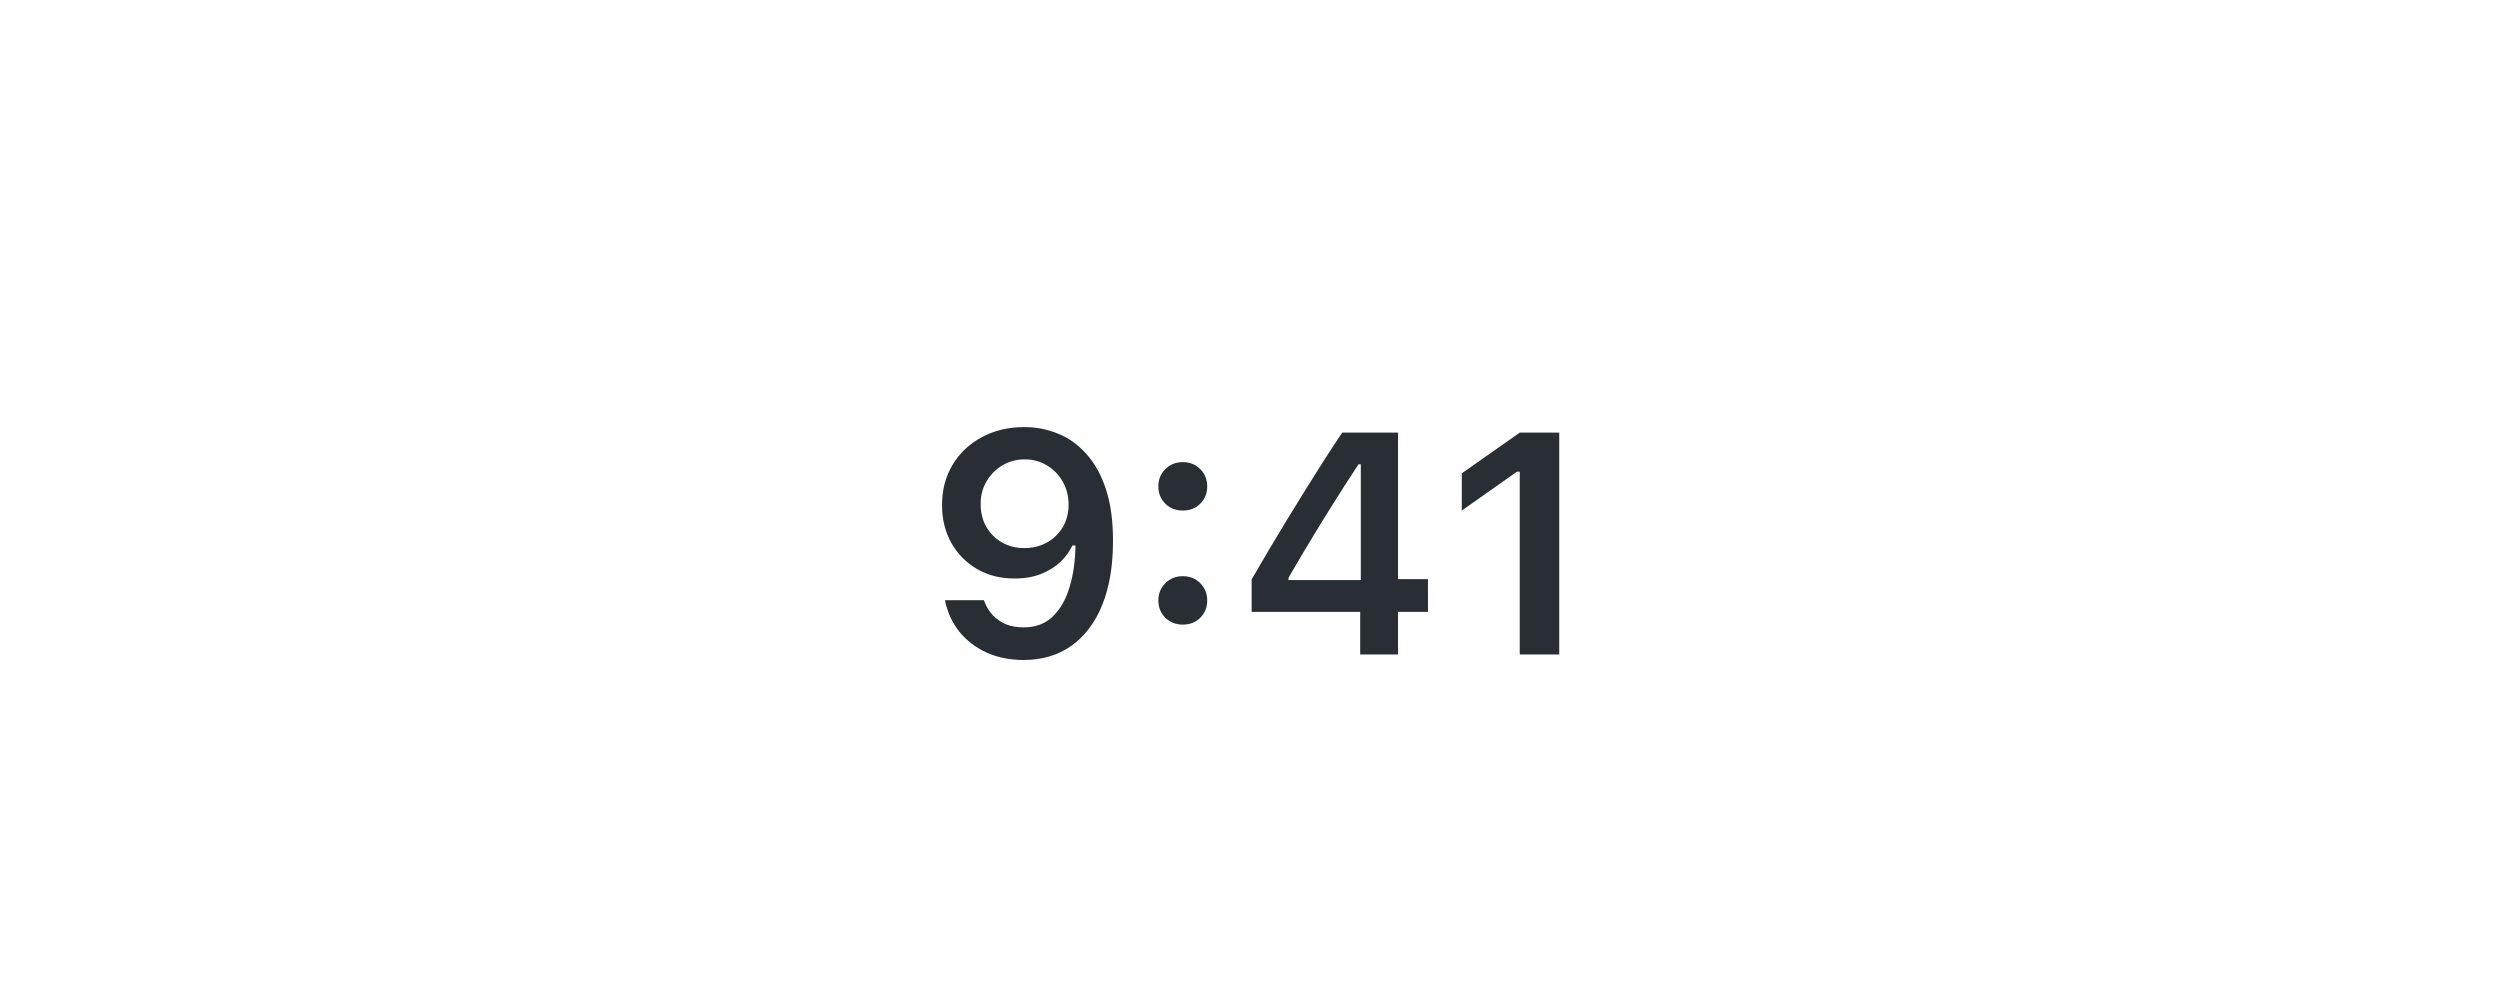 <svg width="135" height="54" viewBox="0 0 135 54" fill="none" xmlns="http://www.w3.org/2000/svg">
    <g id="Time">
    <g id="Time_2">
    <path id="Vector" d="M82.066 35.34V25.47H81.916L78.936 27.57V25.561L82.066 23.362H84.199V35.34H82.066Z" fill="#282E34"/>
    <path id="Vector_2" d="M73.45 35.34V33.04H67.589V31.289C67.905 30.752 68.22 30.212 68.535 29.67C68.856 29.128 69.18 28.588 69.507 28.052C69.839 27.509 70.168 26.975 70.494 26.45C70.826 25.918 71.156 25.395 71.482 24.881C71.814 24.36 72.146 23.854 72.478 23.362H75.492V31.272H77.11V33.04H75.492V35.34H73.45ZM69.581 31.322H73.483V25.072H73.358C73.115 25.448 72.863 25.835 72.603 26.234C72.348 26.632 72.091 27.039 71.831 27.454C71.571 27.869 71.314 28.287 71.059 28.707C70.804 29.122 70.553 29.54 70.303 29.961C70.055 30.376 69.814 30.788 69.581 31.198V31.322Z" fill="#282E34"/>
    <path id="Vector_3" d="M63.87 33.729C63.494 33.729 63.179 33.605 62.924 33.356C62.675 33.101 62.551 32.791 62.551 32.426C62.551 32.055 62.675 31.745 62.924 31.496C63.179 31.242 63.494 31.114 63.87 31.114C64.252 31.114 64.568 31.242 64.817 31.496C65.066 31.745 65.19 32.055 65.19 32.426C65.19 32.791 65.066 33.101 64.817 33.356C64.568 33.605 64.252 33.729 63.87 33.729ZM63.87 27.57C63.494 27.57 63.179 27.446 62.924 27.197C62.675 26.942 62.551 26.632 62.551 26.267C62.551 25.896 62.675 25.586 62.924 25.337C63.179 25.083 63.494 24.955 63.87 24.955C64.252 24.955 64.568 25.083 64.817 25.337C65.066 25.586 65.19 25.896 65.19 26.267C65.19 26.632 65.066 26.942 64.817 27.197C64.568 27.446 64.252 27.57 63.87 27.57Z" fill="#282E34"/>
    <path id="Vector_4" d="M55.312 23.063C55.954 23.063 56.563 23.182 57.139 23.42C57.714 23.652 58.223 24.017 58.666 24.515C59.114 25.008 59.465 25.642 59.72 26.416C59.975 27.186 60.102 28.112 60.102 29.197V29.214C60.102 30.558 59.908 31.709 59.521 32.667C59.133 33.624 58.577 34.36 57.852 34.875C57.133 35.384 56.272 35.639 55.271 35.639C54.535 35.639 53.871 35.506 53.279 35.24C52.692 34.969 52.205 34.598 51.818 34.128C51.436 33.652 51.178 33.109 51.046 32.501L51.029 32.41H53.129L53.162 32.492C53.268 32.769 53.417 33.013 53.611 33.223C53.81 33.433 54.048 33.596 54.325 33.713C54.607 33.823 54.922 33.879 55.271 33.879C55.902 33.879 56.416 33.693 56.815 33.322C57.219 32.946 57.52 32.445 57.719 31.82C57.924 31.189 58.041 30.492 58.068 29.728C58.074 29.645 58.077 29.565 58.077 29.488C58.077 29.405 58.077 29.324 58.077 29.247L57.703 27.246C57.703 26.793 57.598 26.38 57.388 26.01C57.177 25.639 56.892 25.346 56.532 25.13C56.178 24.914 55.777 24.806 55.329 24.806C54.897 24.806 54.502 24.911 54.142 25.121C53.782 25.332 53.494 25.619 53.279 25.985C53.063 26.344 52.955 26.748 52.955 27.197V27.213C52.955 27.678 53.057 28.09 53.262 28.45C53.467 28.804 53.746 29.084 54.1 29.288C54.455 29.493 54.858 29.596 55.312 29.596C55.766 29.596 56.173 29.496 56.532 29.297C56.892 29.097 57.177 28.821 57.388 28.467C57.598 28.112 57.703 27.711 57.703 27.263V27.246H58.201V29.454H57.91C57.767 29.77 57.553 30.063 57.271 30.334C56.989 30.605 56.64 30.824 56.225 30.99C55.816 31.156 55.334 31.239 54.781 31.239C54.017 31.239 53.342 31.067 52.756 30.724C52.169 30.381 51.707 29.911 51.369 29.313C51.037 28.716 50.871 28.041 50.871 27.288V27.271C50.871 26.458 51.059 25.736 51.436 25.105C51.818 24.468 52.343 23.97 53.013 23.611C53.688 23.245 54.455 23.063 55.312 23.063Z" fill="#282E34"/>
    </g>
    </g>
</svg>
